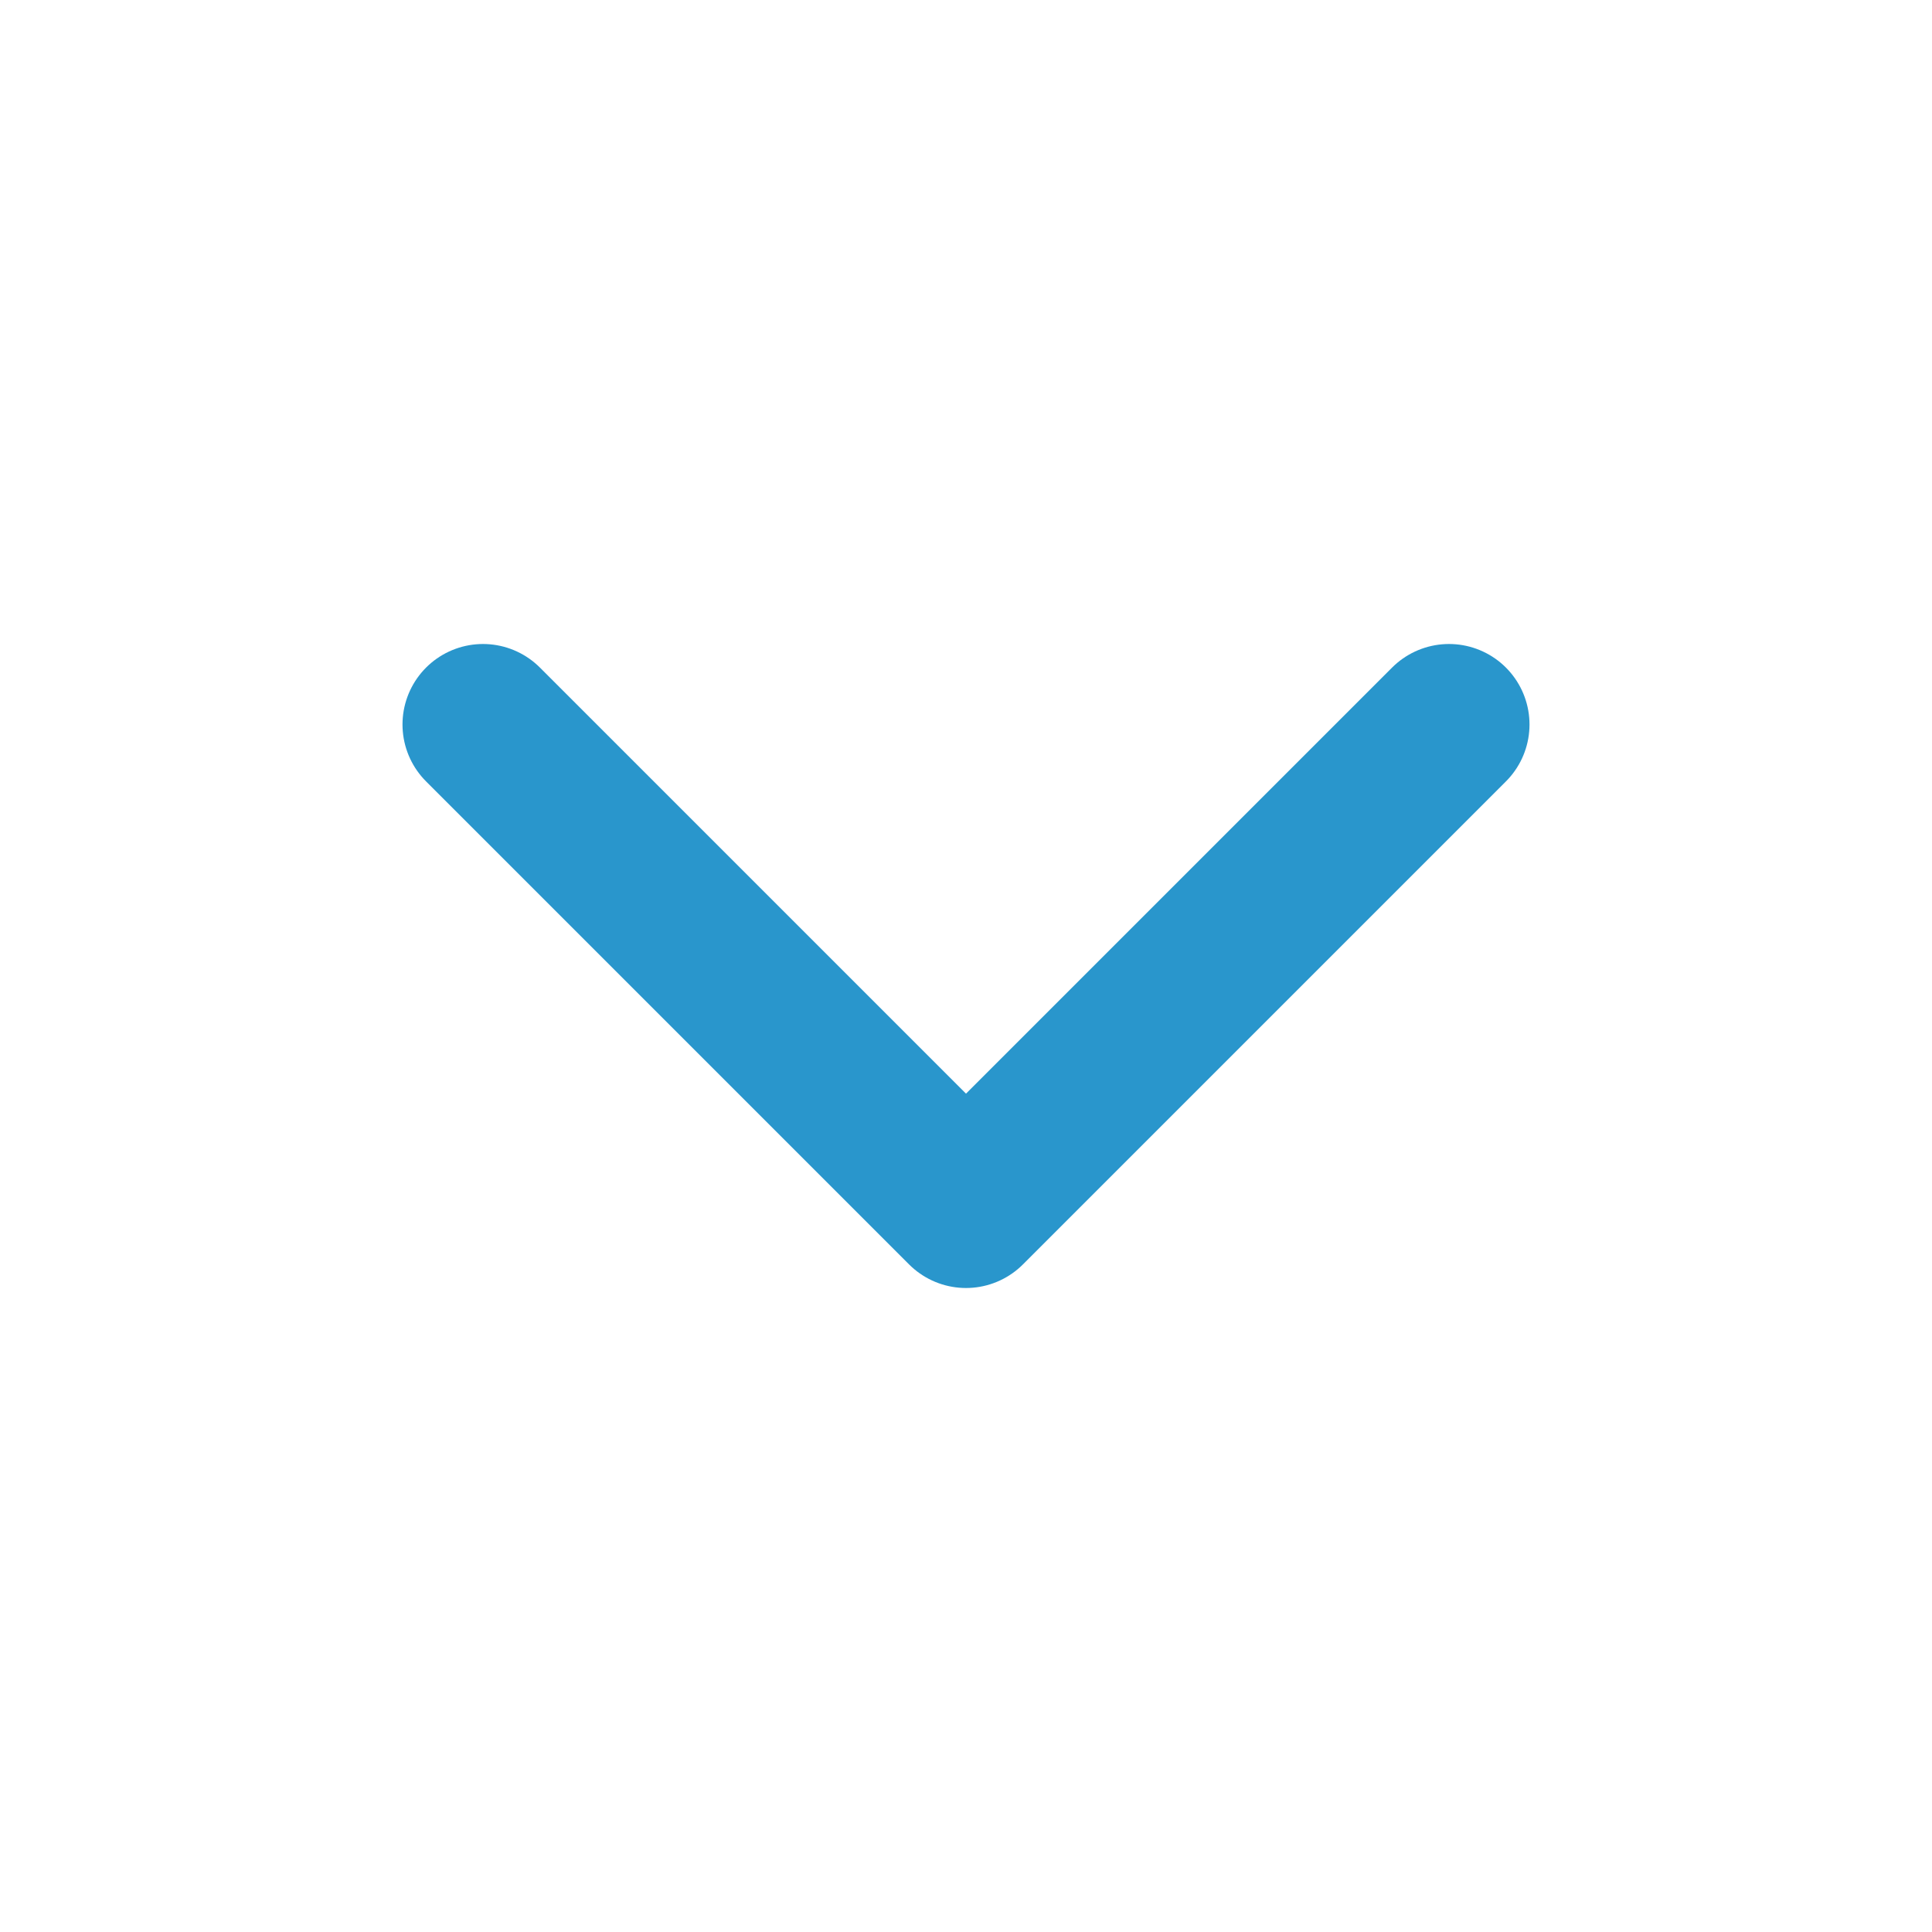 <svg xmlns="http://www.w3.org/2000/svg" width="18" height="18" viewBox="0 0 24 24" fill="none" stroke="#2996cc" stroke-width="2" stroke-linecap="round" stroke-linejoin="round" class="feather feather-chevron-down"><polyline points="6 9 12 15 18 9"></polyline></svg>